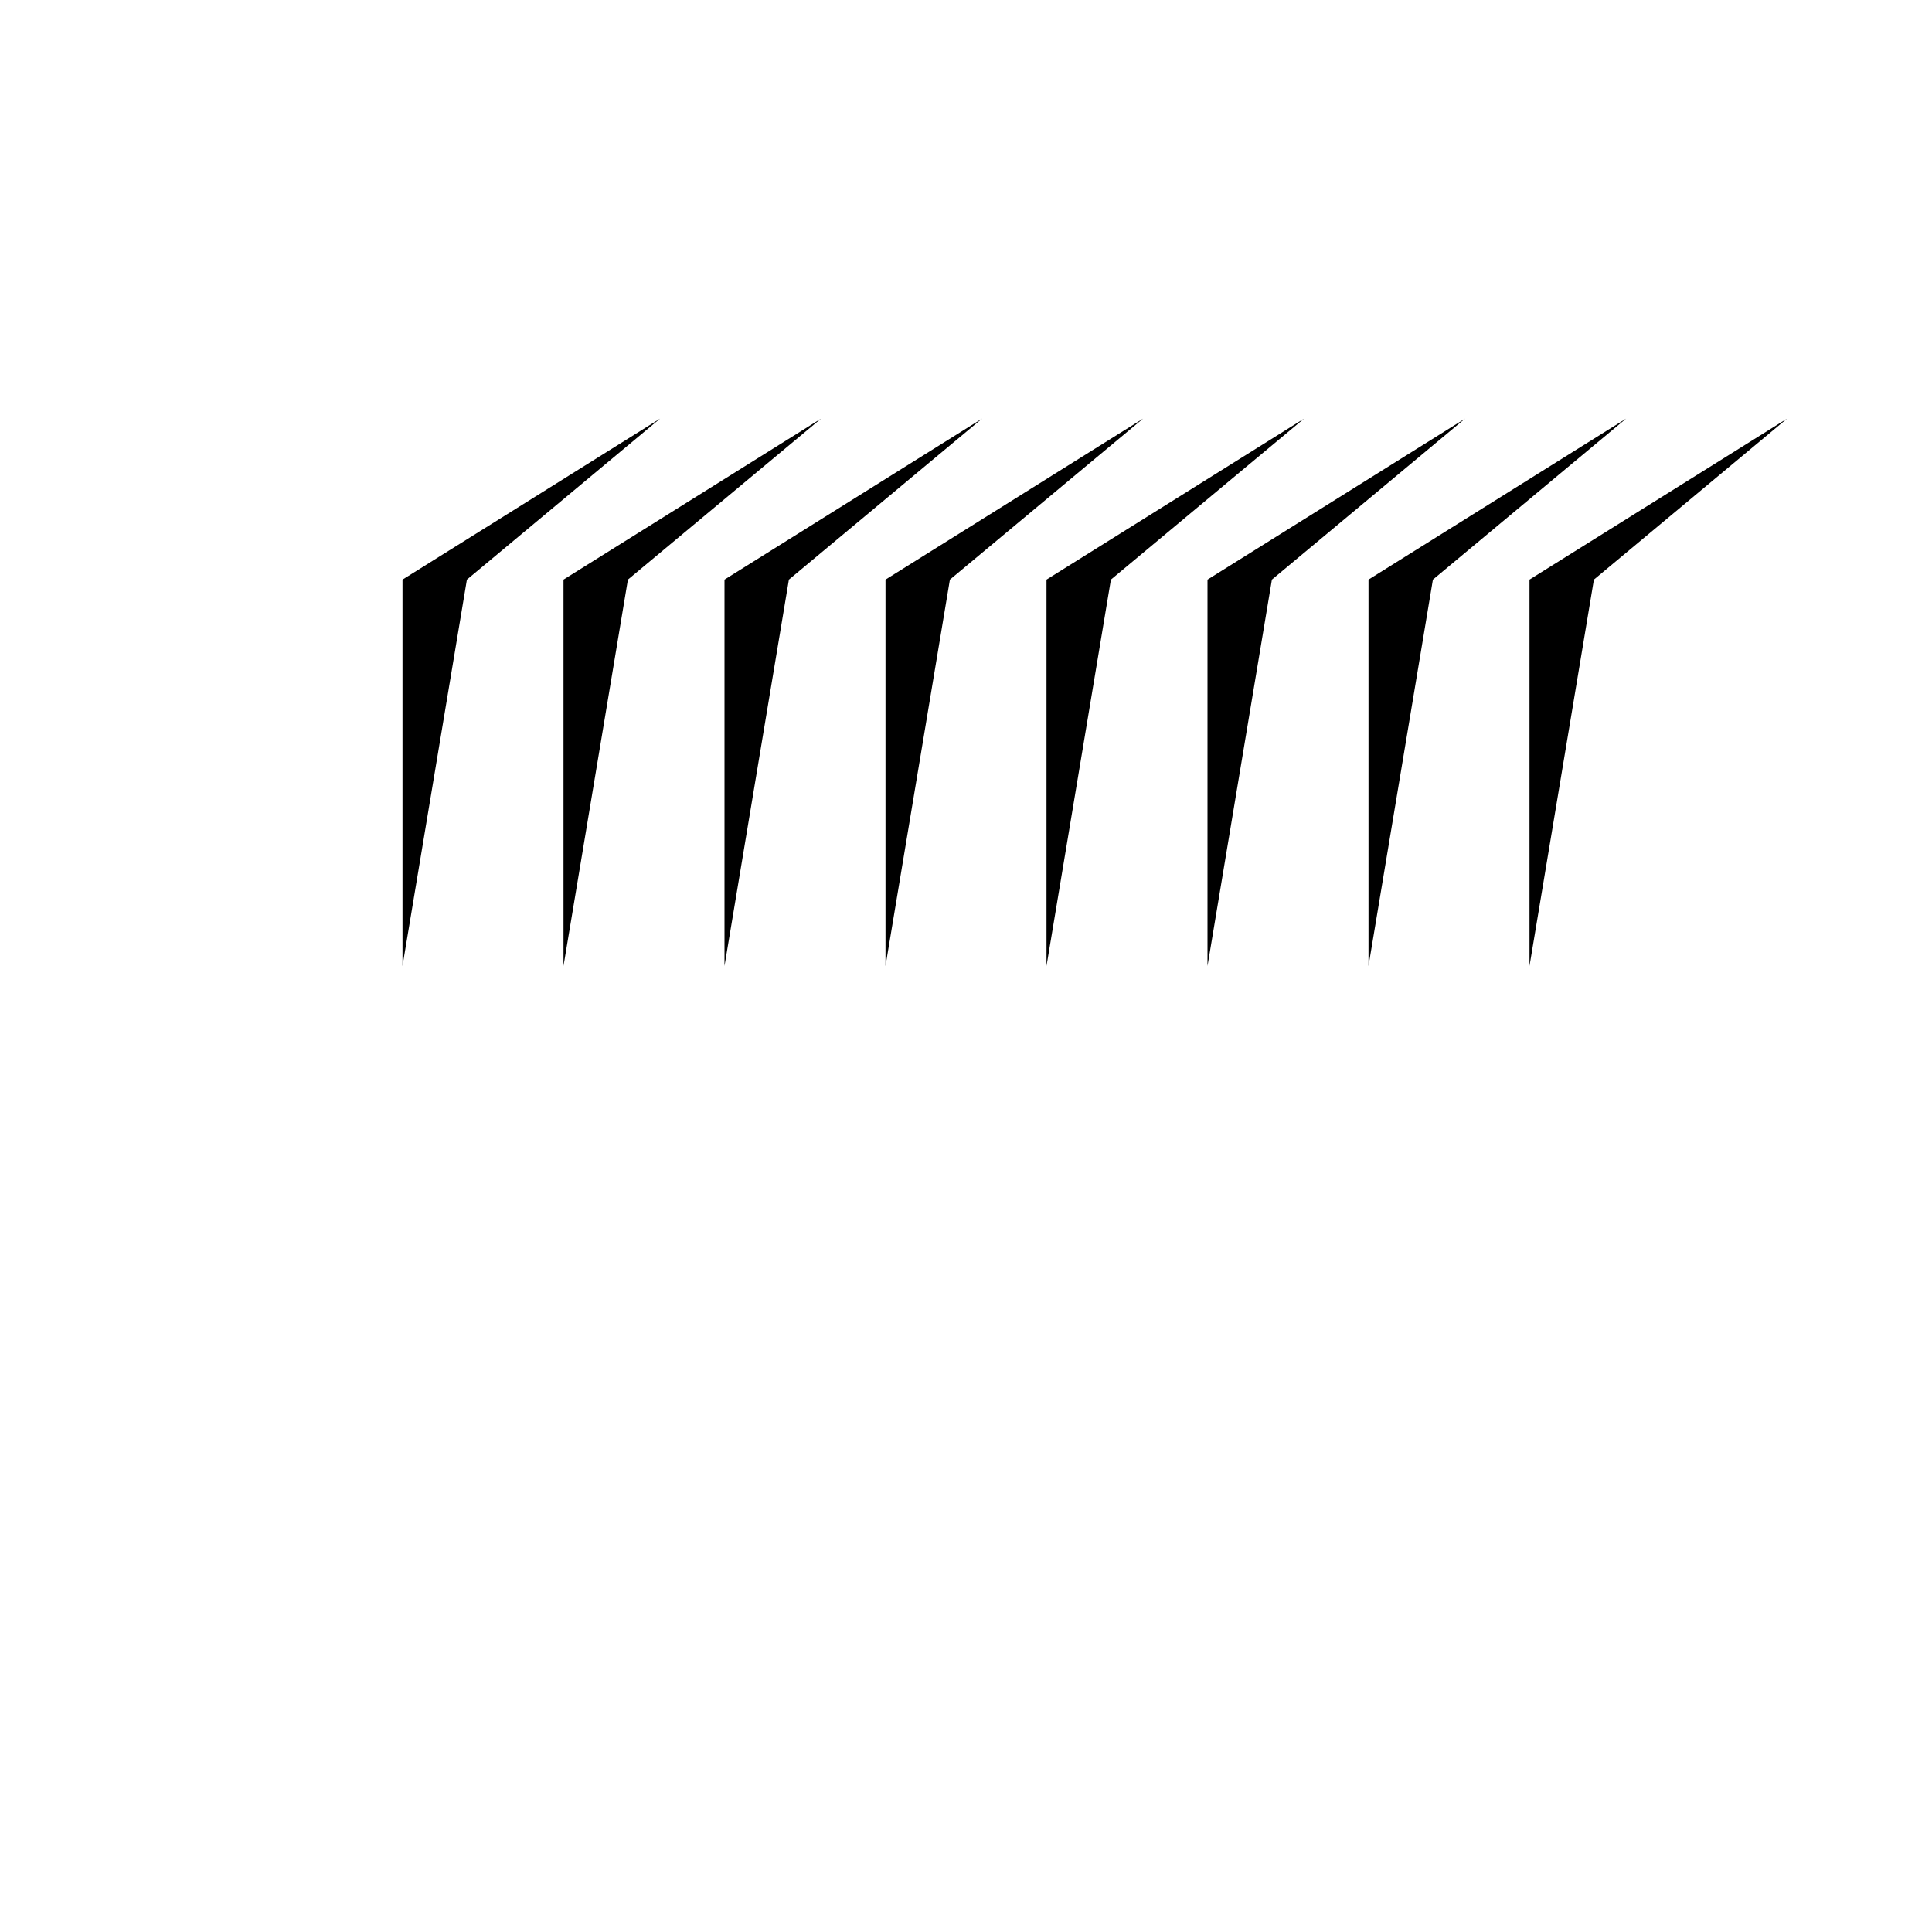 <?xml version="1.0" encoding="utf-8"?>
<!-- Generator: Adobe Illustrator 16.0.4, SVG Export Plug-In . SVG Version: 6.00 Build 0)  -->
<!DOCTYPE svg PUBLIC "-//W3C//DTD SVG 1.1//EN" "http://www.w3.org/Graphics/SVG/1.1/DTD/svg11.dtd">
<svg version="1.1" id="Ebene_1" xmlns="http://www.w3.org/2000/svg" xmlns:xlink="http://www.w3.org/1999/xlink" x="0px" y="0px" width="600px" height="600px" viewBox="0 0 600 600" enable-background="new 0 0 600 600" xml:space="preserve">

	<g transform="translate(300, 300)">
		<polygon points="0,0 0,-120 80,-170 20,-120" transform="translate(-175, 0)"/>
		<polygon points="0,0 0,-120 80,-170 20,-120" transform="translate(-125, 0)"/>
		<polygon points="0,0 0,-120 80,-170 20,-120" transform="translate(-75, 0)"/>
		<polygon points="0,0 0,-120 80,-170 20,-120" transform="translate(-25, 0)"/>
		<polygon points="0,0 0,-120 80,-170 20,-120" transform="translate(25, 0)"/>
		<polygon points="0,0 0,-120 80,-170 20,-120" transform="translate(75, 0)"/>
		<polygon points="0,0 0,-120 80,-170 20,-120" transform="translate(125, 0)"/>
		<polygon points="0,0 0,-120 80,-170 20,-120" transform="translate(175, 0)"/>
	</g>

</svg>
